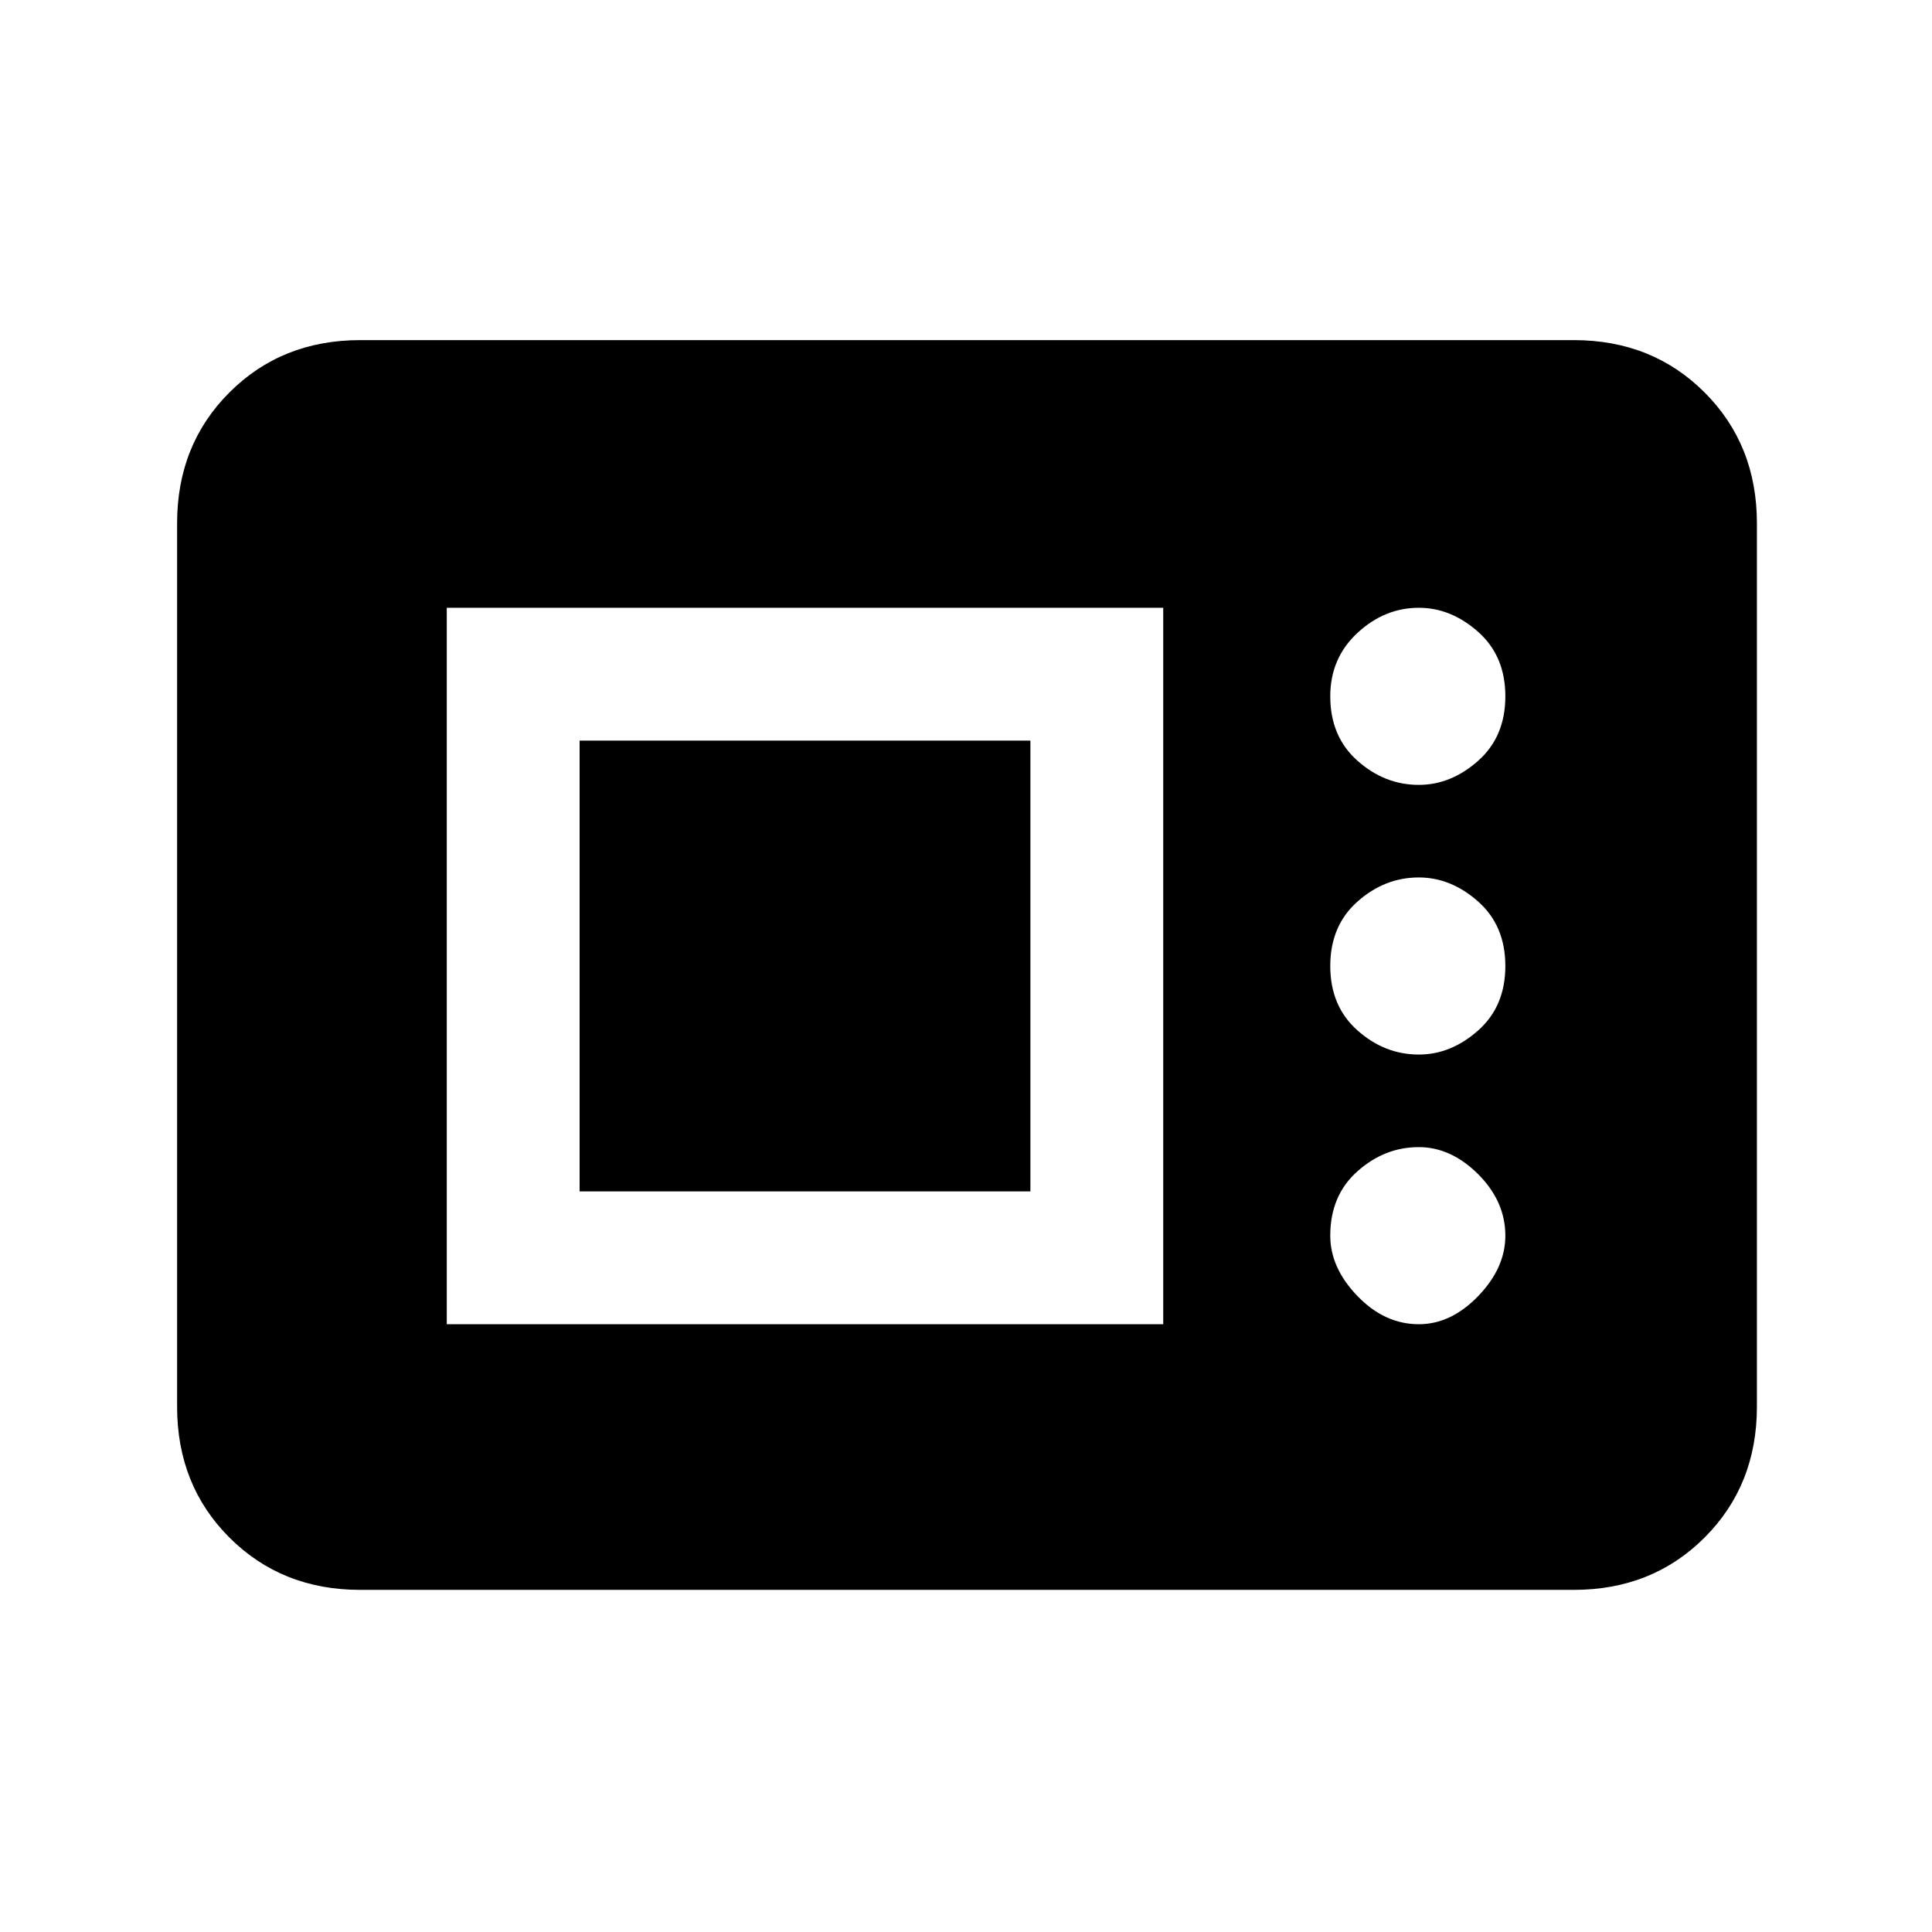 <svg xmlns="http://www.w3.org/2000/svg" height="24" width="24"><path d="M4.475 19.75q-.975 0-1.625-.65t-.65-1.625V6.5q0-.975.65-1.625t1.625-.65H19.55q.975 0 1.625.65t.65 1.625v10.975q0 .975-.65 1.625t-1.625.65Zm1.075-3.3h8.9v-8.9h-8.9Zm12.075 0q.4 0 .738-.35.337-.35.337-.75 0-.425-.337-.763-.338-.337-.738-.337-.425 0-.762.3-.338.3-.338.8 0 .4.338.75.337.35.762.35ZM7.2 14.8V9.2h5.6v5.6Zm10.425-1.7q.4 0 .738-.3.337-.3.337-.8t-.337-.8q-.338-.3-.738-.3-.425 0-.762.3-.338.3-.338.8t.338.8q.337.3.762.3Zm0-3.35q.4 0 .738-.3.337-.3.337-.8t-.337-.8q-.338-.3-.738-.3-.425 0-.762.312-.338.313-.338.788 0 .5.338.8.337.3.762.3Z"/></svg>